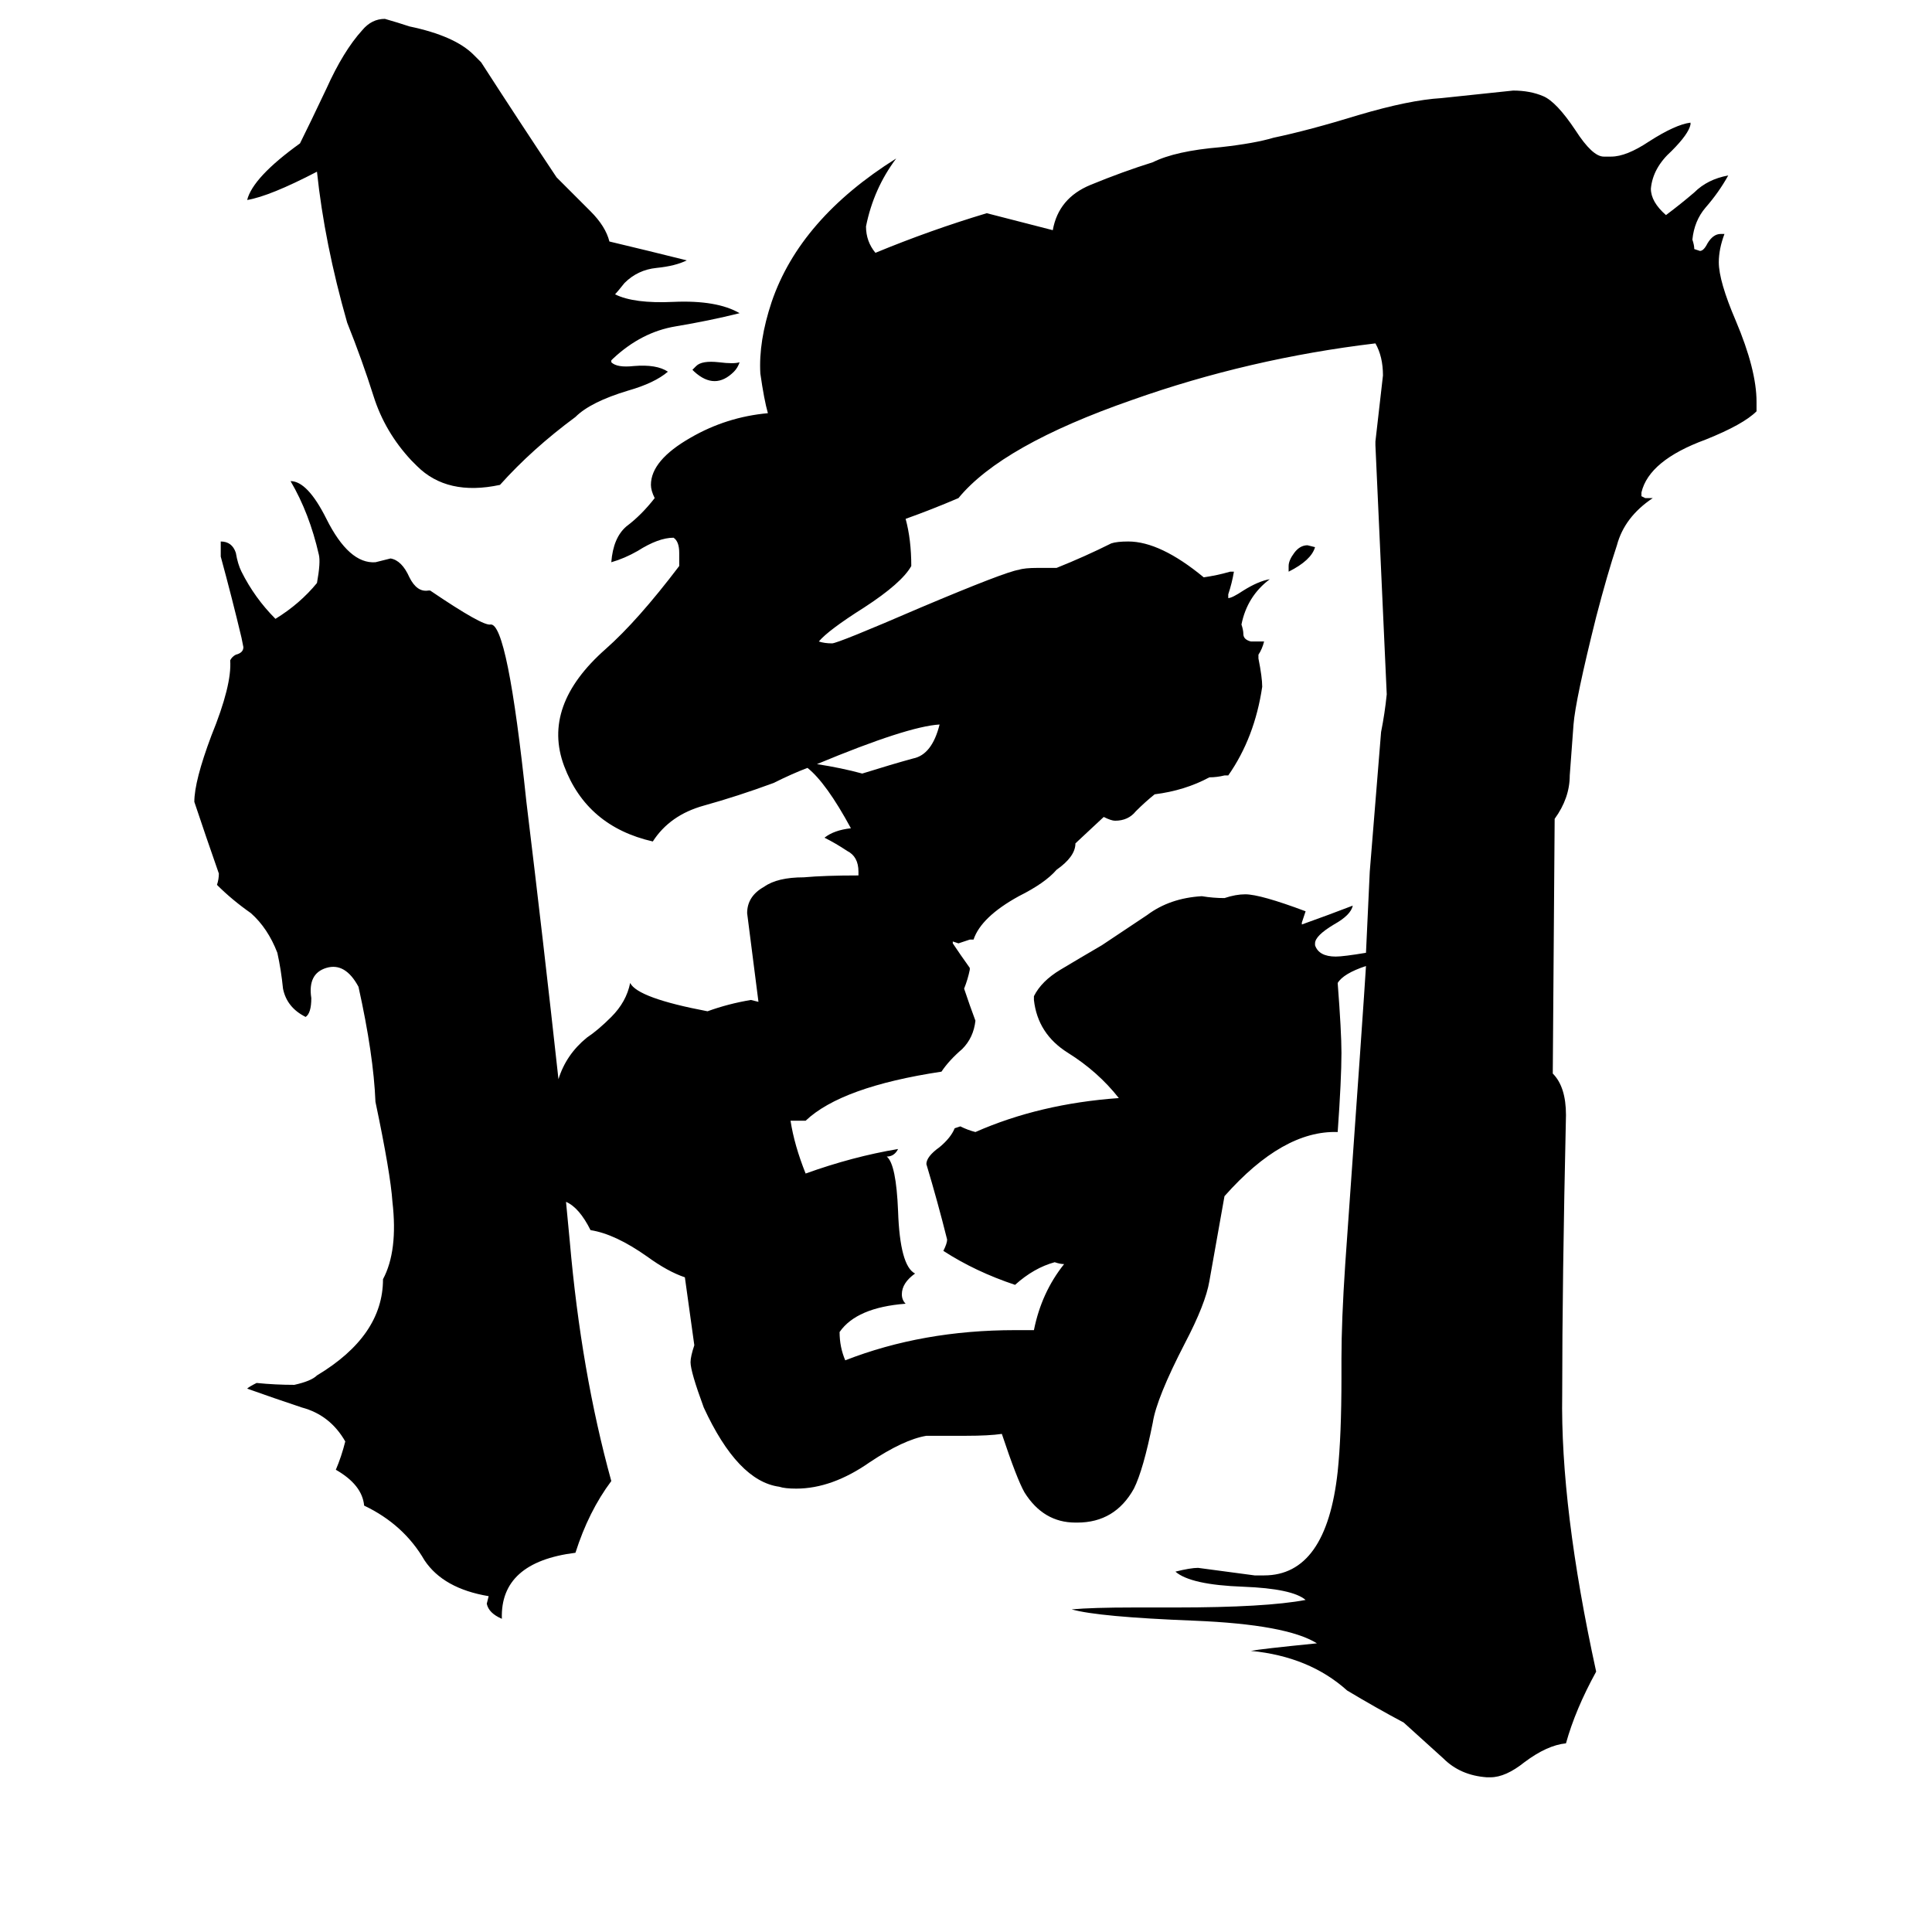 <svg xmlns="http://www.w3.org/2000/svg" viewBox="0 -800 1024 1024">
	<path fill="#000000" d="M392 -634Q376 -630 358 -627Q340 -624 325 -610L324 -609V-608Q327 -605 336 -606Q348 -607 354 -603Q347 -597 333 -593Q313 -587 305 -579Q282 -562 265 -543Q237 -537 221 -553L218 -556Q204 -571 198 -590Q192 -609 184 -629Q172 -671 168 -709Q143 -696 131 -694Q134 -706 159 -724Q164 -734 173 -753Q182 -773 192 -784Q197 -790 204 -790Q211 -788 217 -786Q241 -781 251 -771L255 -767Q275 -736 295 -706L313 -688Q321 -680 323 -672Q344 -667 364 -662Q358 -659 348 -658Q338 -657 331 -650Q327 -645 326 -644Q336 -639 357 -640Q380 -641 392 -634ZM392 -608Q391 -605 389 -603Q379 -593 368 -603L367 -604L369 -606Q372 -609 381 -608Q389 -607 392 -608ZM697 -510Q695 -503 683 -497V-500Q683 -503 686 -507Q689 -511 693 -511ZM724 -295Q725 -316 726 -338Q729 -375 732 -412Q734 -422 735 -432Q732 -498 729 -564V-566Q731 -583 733 -601Q733 -611 729 -618Q662 -610 600 -588Q531 -564 508 -536Q494 -530 480 -525Q483 -514 483 -500Q478 -491 458 -478Q439 -466 434 -460Q437 -459 441 -459Q444 -459 488 -478Q533 -497 540 -498Q543 -499 550 -499Q555 -499 560 -499Q575 -505 589 -512Q592 -513 598 -513Q615 -513 638 -494Q645 -495 652 -497H654Q653 -491 651 -485V-483Q653 -483 659 -487Q667 -492 673 -493Q661 -484 658 -469Q659 -466 659 -464Q659 -461 663 -460Q667 -460 670 -460Q669 -456 667 -453V-451Q669 -441 669 -436Q665 -409 651 -389H649Q645 -388 641 -388Q628 -381 612 -379Q607 -375 602 -370Q598 -365 591 -365Q589 -365 585 -367L570 -353Q570 -346 560 -339Q554 -332 540 -325Q520 -314 516 -302H514Q511 -301 508 -300L505 -301V-300Q509 -294 514 -287V-286Q513 -281 511 -276Q514 -267 517 -259Q516 -250 510 -244Q503 -238 499 -232Q446 -224 427 -206H419Q421 -193 427 -178Q452 -187 476 -191Q474 -187 470 -187Q475 -183 476 -158Q477 -129 485 -125Q478 -120 478 -114Q478 -111 480 -109Q454 -107 445 -94Q445 -86 448 -79Q489 -95 538 -95H548Q552 -115 564 -130Q562 -130 559 -131Q548 -128 538 -119Q517 -126 500 -137Q502 -141 502 -143Q497 -163 491 -183Q491 -187 498 -192Q504 -197 506 -202L509 -203Q513 -201 517 -200Q551 -215 593 -218Q582 -232 566 -242Q550 -252 548 -270V-272Q552 -280 562 -286Q572 -292 584 -299Q596 -307 608 -315Q620 -324 637 -325Q643 -324 649 -324Q655 -326 660 -326Q668 -326 692 -317Q691 -314 690 -311V-310Q704 -315 717 -320Q716 -315 707 -310Q697 -304 697 -300V-299Q699 -293 708 -293Q712 -293 724 -295ZM724 -288Q712 -284 709 -279Q711 -253 711 -242Q711 -228 709 -200Q680 -201 649 -166L641 -121Q639 -109 628 -88Q613 -59 611 -46Q606 -21 601 -11Q591 7 571 7H570Q553 7 543 -9Q539 -16 531 -40Q524 -39 512 -39H491Q479 -37 461 -25Q441 -11 422 -11Q416 -11 413 -12Q391 -15 373 -54Q366 -73 366 -78Q366 -81 368 -87L363 -123Q354 -126 343 -134Q326 -146 313 -148Q307 -160 300 -163Q301 -152 302 -142Q308 -73 324 -15Q312 1 305 23Q265 28 266 58Q259 55 258 50L259 46Q235 42 225 27Q214 8 193 -2Q192 -13 178 -21Q181 -28 183 -36Q175 -50 160 -54Q145 -59 131 -64Q132 -65 136 -67Q146 -66 156 -66Q165 -68 168 -71Q203 -92 203 -122Q211 -137 208 -163Q207 -178 199 -216Q198 -241 190 -277Q183 -290 173 -287Q163 -284 165 -271Q165 -263 162 -261Q152 -266 150 -276Q149 -286 147 -295Q142 -308 133 -316Q123 -323 115 -331Q116 -334 116 -337Q109 -357 103 -375Q103 -386 112 -410Q123 -437 122 -450Q123 -452 125 -453Q129 -454 129 -457L128 -462Q123 -483 117 -505V-513Q123 -513 125 -507Q126 -501 128 -497Q135 -483 146 -472Q159 -480 168 -491Q170 -502 169 -506Q164 -528 154 -545Q163 -545 173 -525Q185 -501 199 -502Q203 -503 207 -504Q213 -503 217 -494Q221 -486 227 -487H228Q256 -468 260 -469Q269 -470 279 -375Q288 -301 296 -228Q300 -241 311 -250Q317 -254 324 -261Q332 -269 334 -279Q338 -271 375 -264Q386 -268 398 -270L402 -269L396 -316Q396 -325 405 -330Q412 -335 426 -335Q437 -336 455 -336V-338Q455 -346 449 -349Q443 -353 437 -356Q442 -360 451 -361Q438 -385 428 -393Q420 -390 410 -385Q391 -378 373 -373Q355 -368 346 -354Q311 -362 299 -394Q287 -426 321 -456Q338 -471 360 -500V-507Q360 -513 357 -515Q349 -515 338 -508Q331 -504 324 -502Q325 -515 332 -521Q340 -527 347 -536Q345 -540 345 -543Q345 -556 366 -568Q385 -579 407 -581Q405 -588 403 -602Q402 -619 409 -640Q424 -684 475 -716Q463 -700 459 -680Q459 -672 464 -666Q493 -678 523 -687L558 -678Q561 -695 578 -702Q595 -709 611 -714Q623 -720 647 -722Q665 -724 675 -727Q694 -731 720 -739Q747 -747 764 -748Q783 -750 802 -752Q811 -752 818 -749Q825 -746 835 -731Q844 -717 850 -717H854Q862 -717 874 -725Q888 -734 896 -735V-734Q895 -729 886 -720Q876 -711 875 -700Q875 -693 883 -686Q891 -692 898 -698Q905 -705 916 -707Q911 -698 904 -690Q898 -683 897 -673Q898 -670 898 -668L901 -667Q903 -667 905 -671Q908 -676 912 -676H914Q911 -668 911 -661Q911 -651 920 -630Q931 -604 931 -587V-582Q924 -575 904 -567Q874 -556 870 -539V-537L872 -536H876Q861 -526 857 -511Q852 -496 846 -473Q835 -429 834 -416Q833 -402 832 -389Q832 -377 824 -366L823 -231Q830 -224 830 -209Q828 -120 828 -61Q827 -1 846 86Q835 106 830 124Q820 125 808 134Q798 142 790 142H788Q774 141 765 132Q755 123 744 113Q729 105 714 96Q694 78 663 75Q668 74 698 71Q682 61 633 59Q582 57 568 53Q579 52 601 52H623Q671 52 692 48Q685 42 659 41Q631 40 623 33Q631 31 635 31Q650 33 665 35H670Q703 35 709 -20Q711 -39 711 -70V-80Q711 -100 713 -130Q723 -271 724 -288ZM433 -395Q446 -393 457 -390Q473 -395 484 -398Q494 -400 498 -416Q481 -415 433 -395Z"/>
</svg>